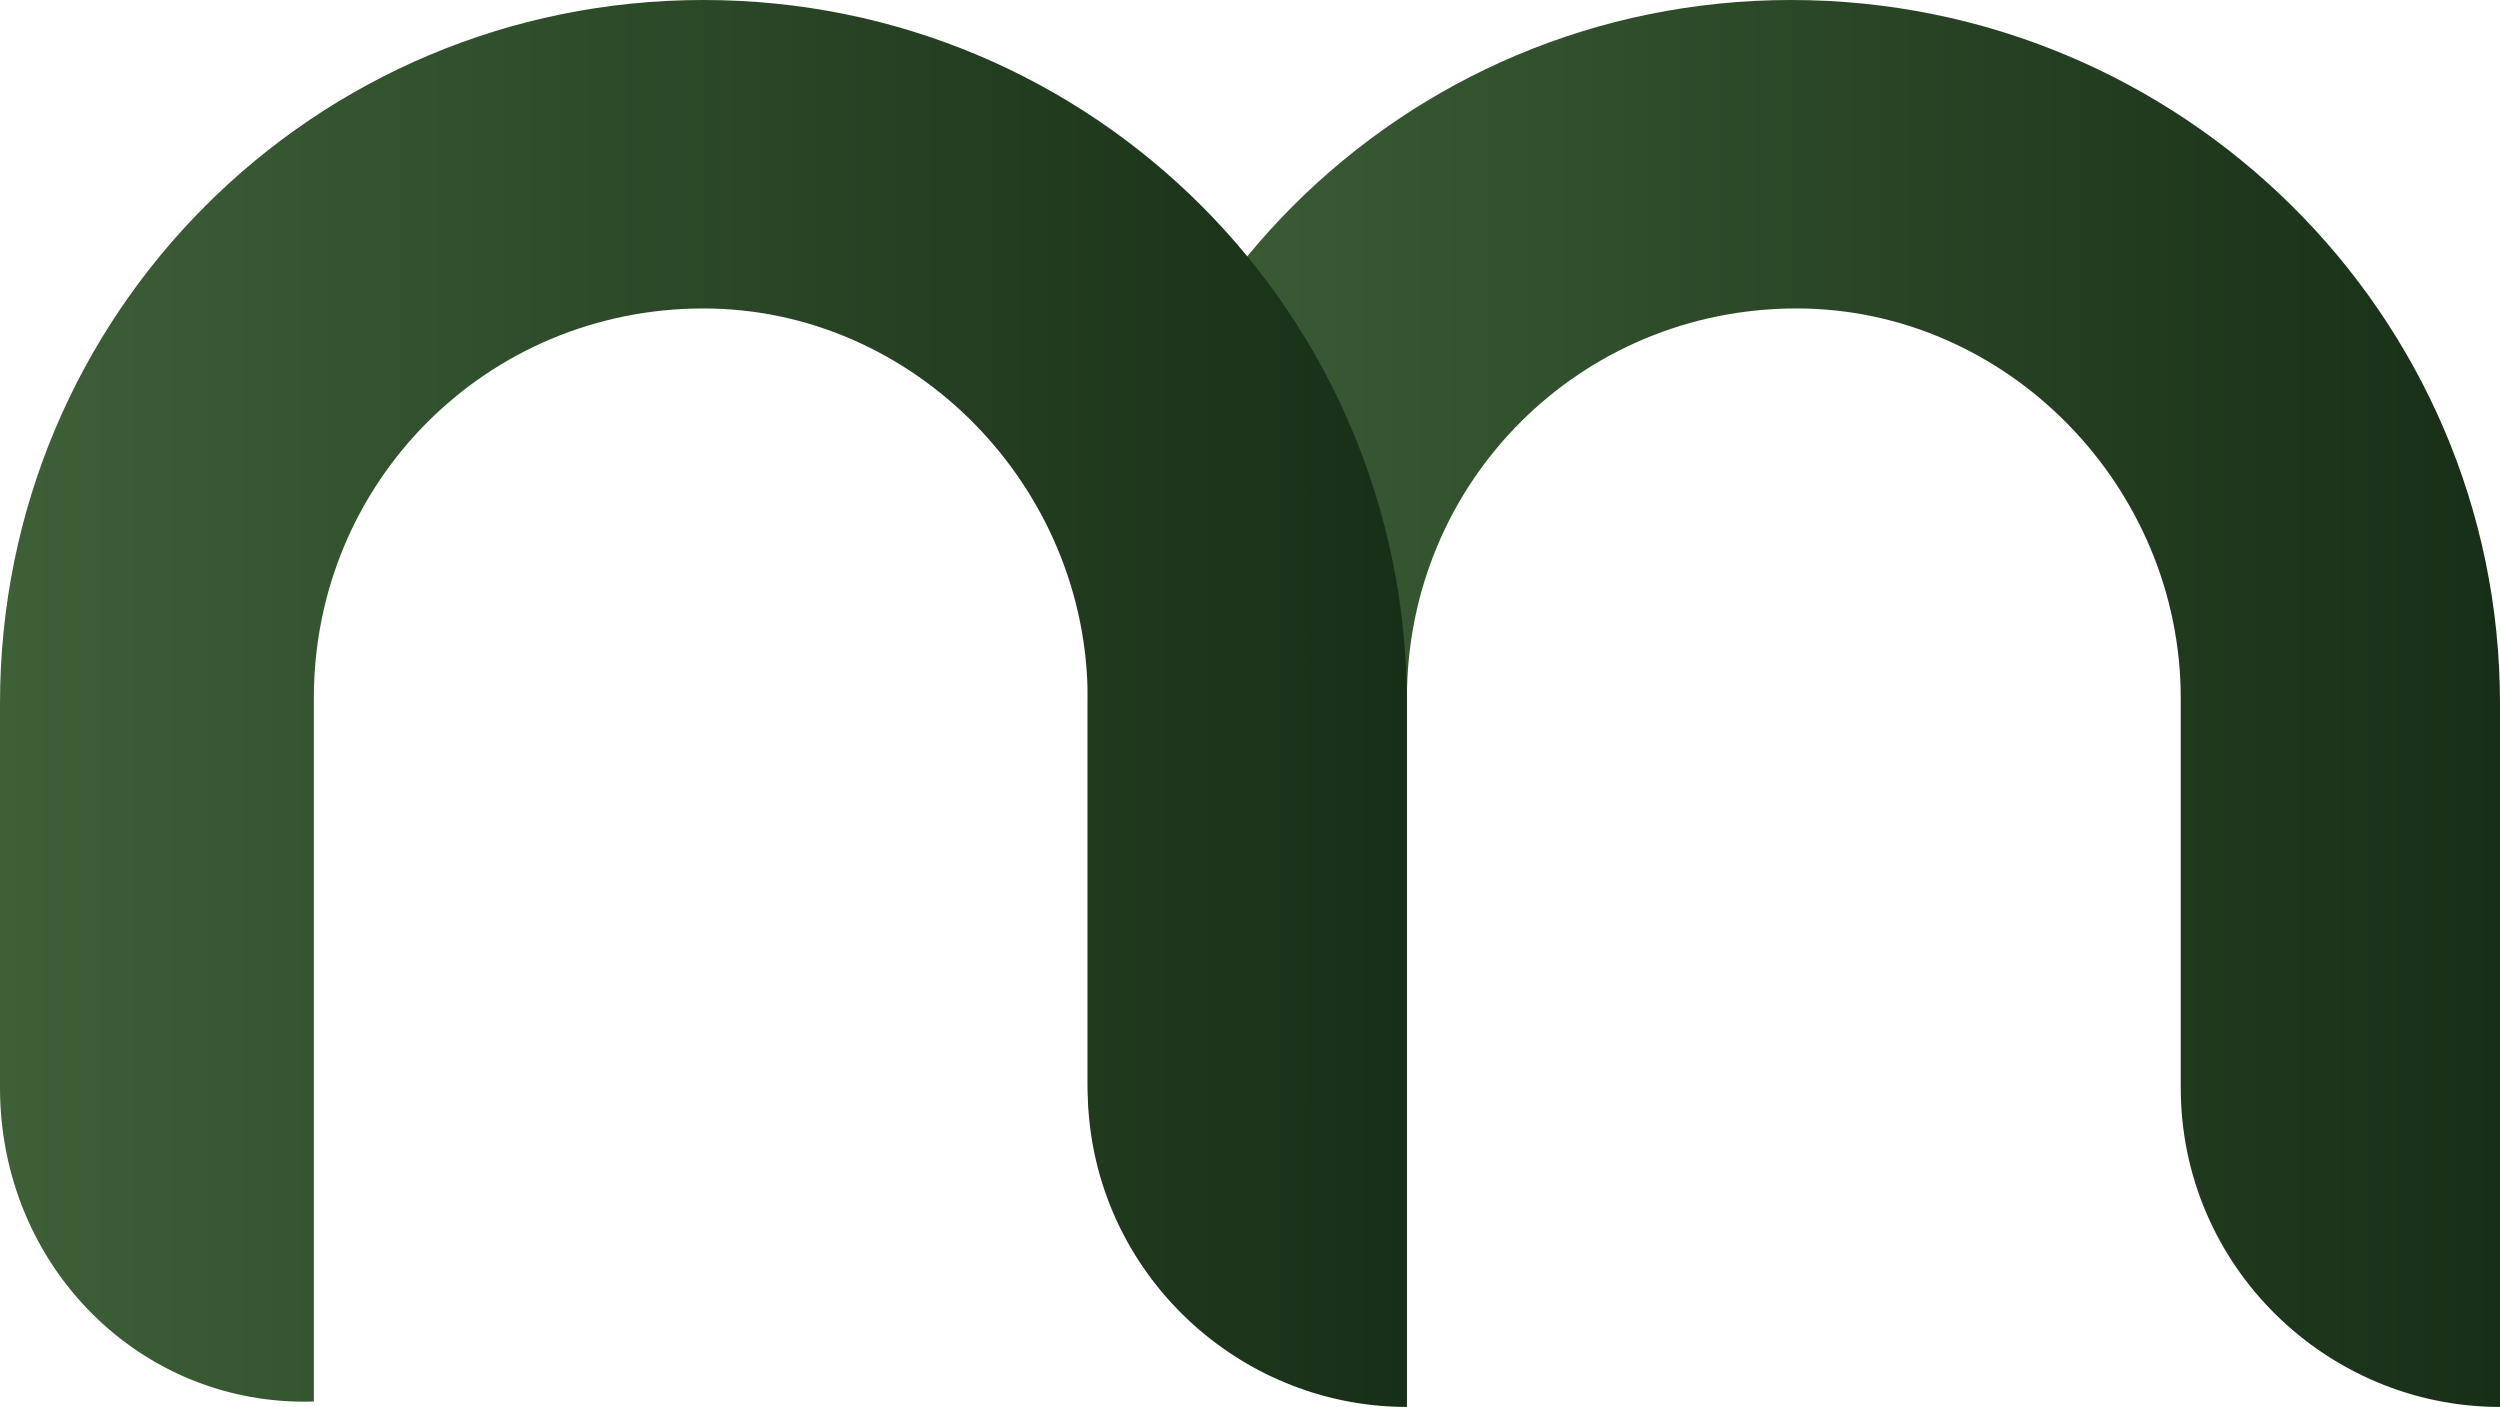 <?xml version="1.0" encoding="utf-8"?>
<!-- Generator: Adobe Illustrator 25.2.1, SVG Export Plug-In . SVG Version: 6.00 Build 0)  -->
<svg version="1.1" id="Layer_1" xmlns="http://www.w3.org/2000/svg" xmlns:xlink="http://www.w3.org/1999/xlink" x="0px" y="0px"
	 viewBox="0 0 46.2 26" style="enable-background:new 0 0 46.2 26;" xml:space="preserve">
<style type="text/css">
	.st0{fill:url(#SVGID_1_);}
	.st1{fill:url(#SVGID_2_);}
</style>
<linearGradient id="SVGID_1_" gradientUnits="userSpaceOnUse" x1="20.15" y1="13" x2="46.15" y2="13">
	<stop  offset="0" style="stop-color:#3D6037"/>
	<stop  offset="1" style="stop-color:#182F17"/>
</linearGradient>
<path class="st0" d="M46.2,13v13c-3.2,0-5.9-2.6-5.9-5.9v-7.1h0c0,0,0-0.1,0-0.1c0-3.9-3.2-7.2-7.1-7.2c-4,0-7.2,3.2-7.2,7.2v13
	c-3.2,0-5.9-2.6-5.9-5.9V13c0-7.2,5.8-13,13-13C40.3,0,46.2,5.8,46.2,13z"/>
<linearGradient id="SVGID_2_" gradientUnits="userSpaceOnUse" x1="0" y1="13" x2="26" y2="13">
	<stop  offset="0" style="stop-color:#3D6037"/>
	<stop  offset="1" style="stop-color:#182F17"/>
</linearGradient>
<path class="st1" d="M26,13v13c-3.2,0-5.9-2.6-5.9-5.9v-7.1h0c0,0,0-0.1,0-0.1c0-3.9-3.2-7.2-7.1-7.2c-4,0-7.2,3.2-7.2,7.2v13
	C2.6,26,0,23.4,0,20.1V13C0,5.8,5.8,0,13,0C20.2,0,26,5.8,26,13z"/>
</svg>
